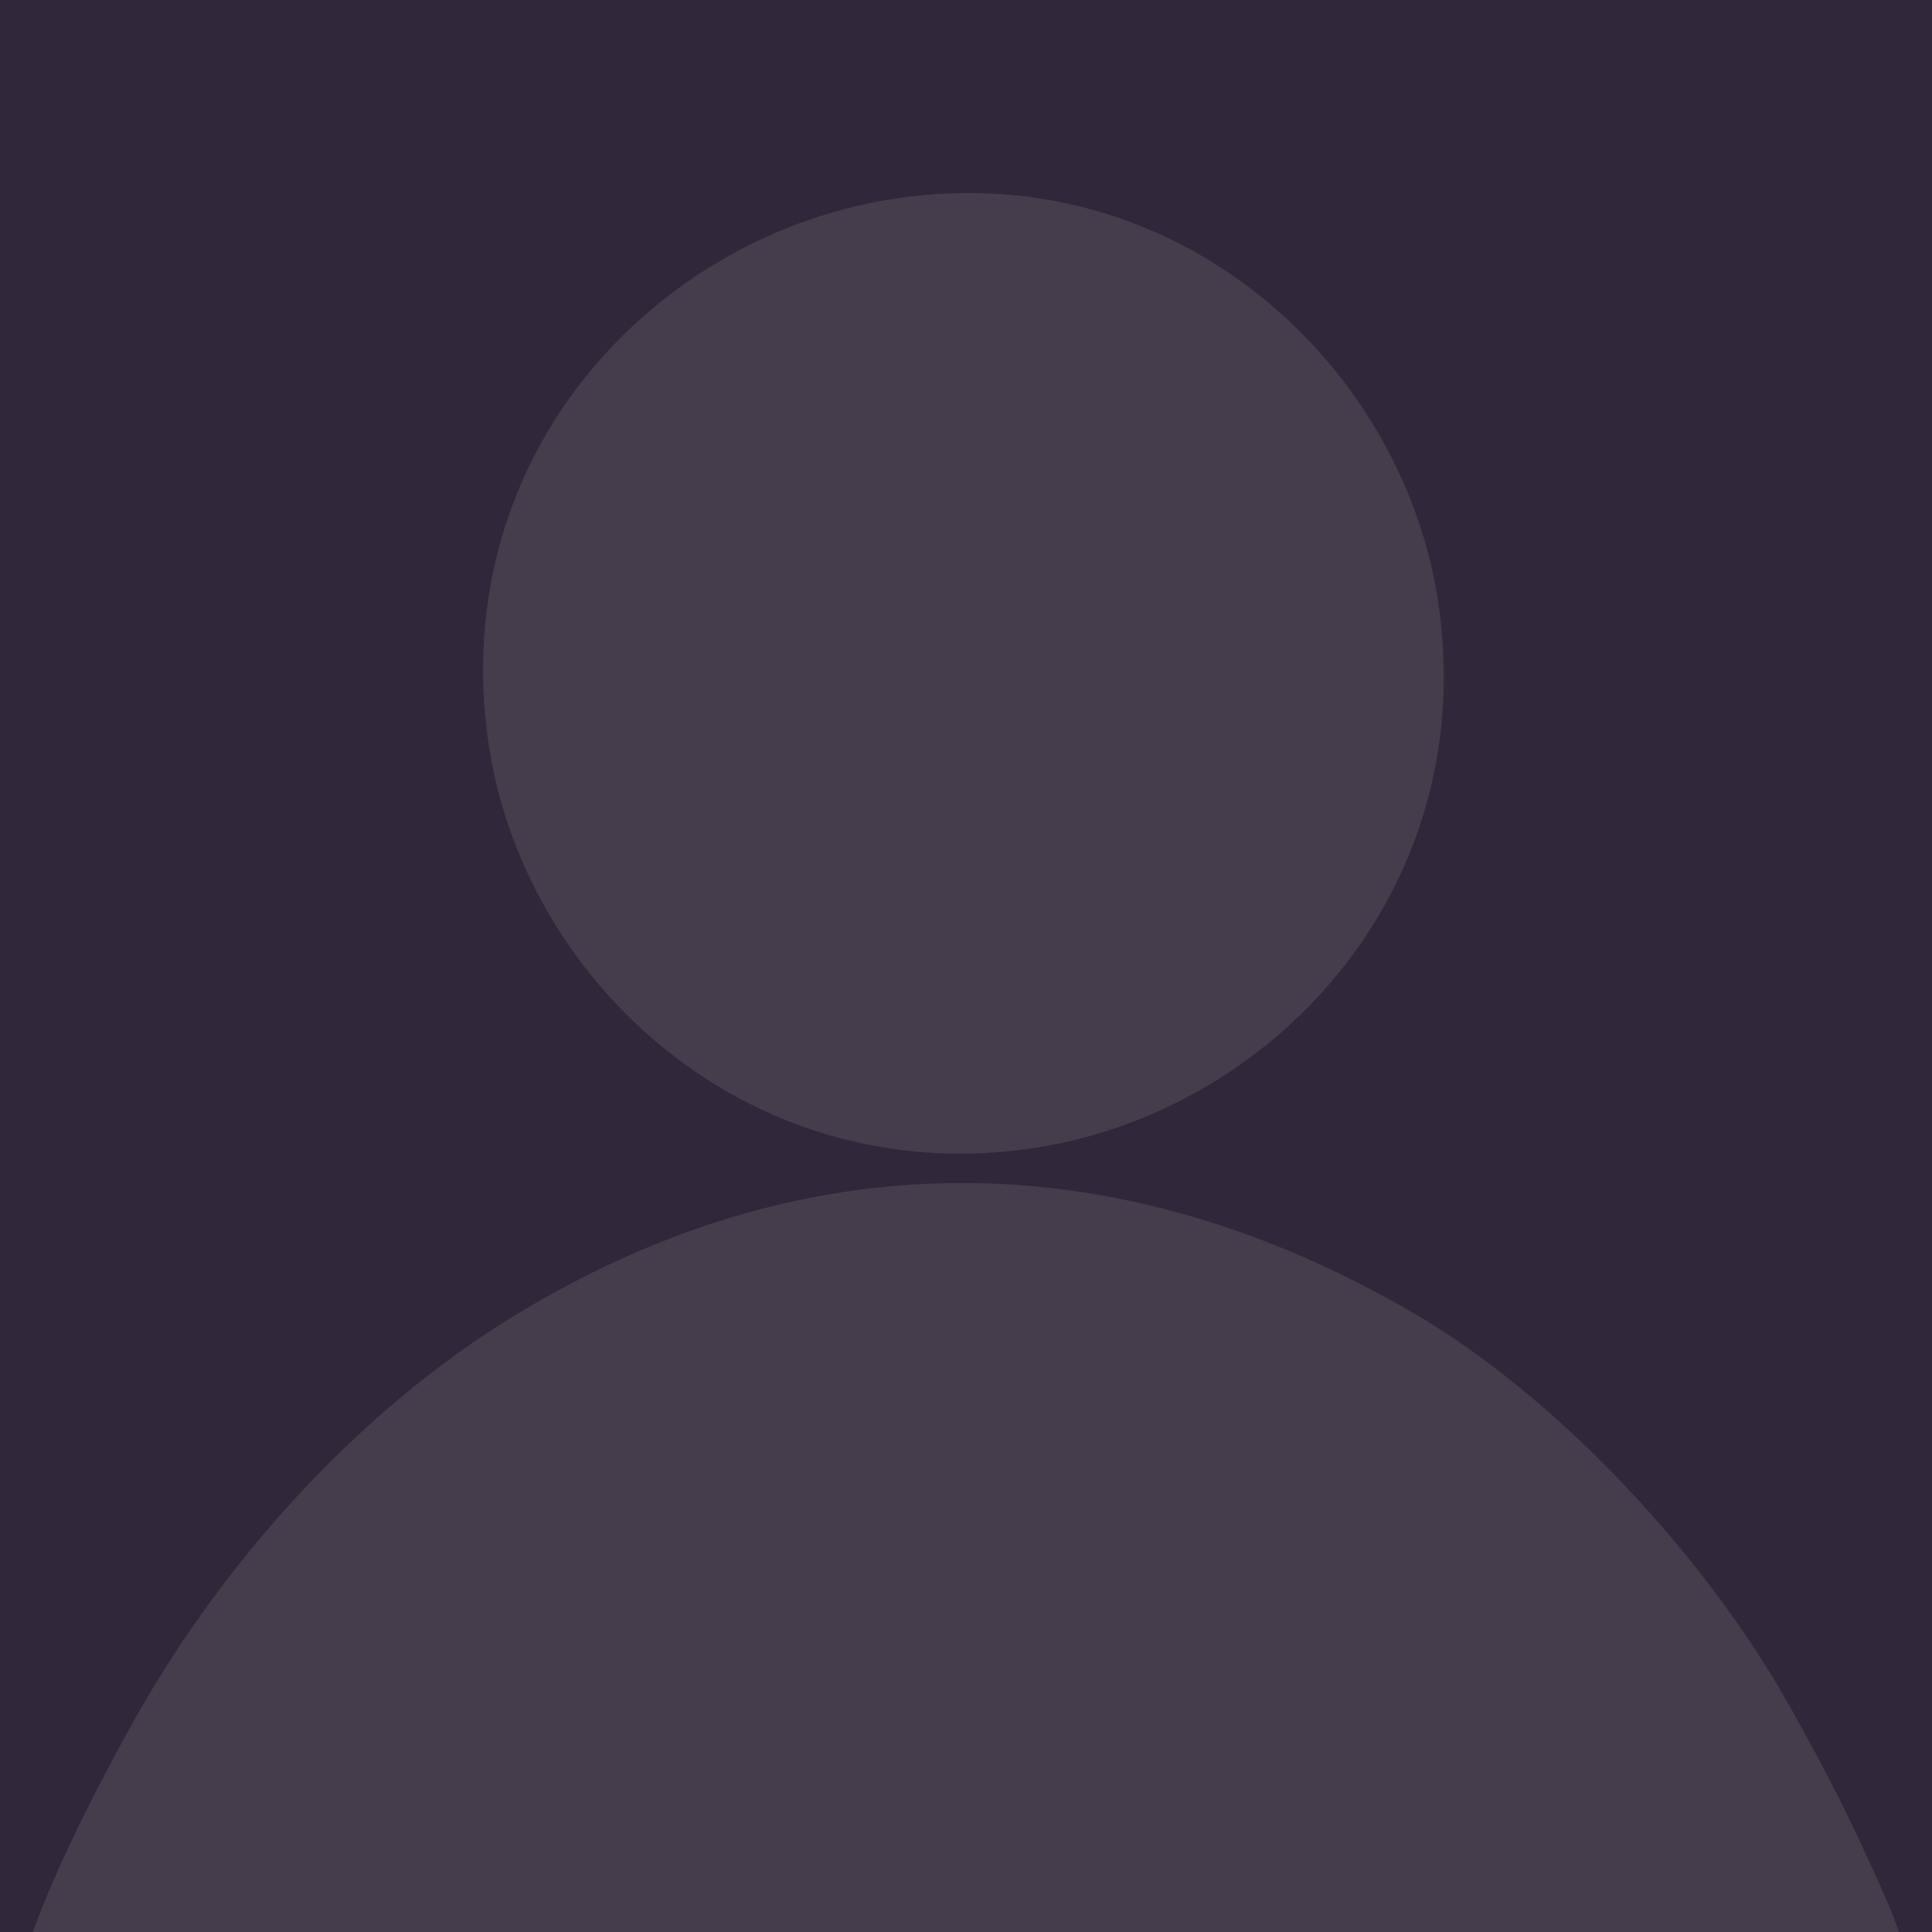 <?xml version="1.0" encoding="utf-8"?>
<!-- Generator: Adobe Illustrator 15.0.0, SVG Export Plug-In . SVG Version: 6.00 Build 0)  -->
<!DOCTYPE svg PUBLIC "-//W3C//DTD SVG 1.1//EN" "http://www.w3.org/Graphics/SVG/1.1/DTD/svg11.dtd">
<svg version="1.1" xmlns="http://www.w3.org/2000/svg" xmlns:xlink="http://www.w3.org/1999/xlink" x="0px" y="0px" width="100px"
	 height="100px" viewBox="0 0 100 100" enable-background="new 0 0 100 100" xml:space="preserve">
<g id="primary">
	<rect fill="#30273A" width="100" height="100"/>
</g>
<g id="secondary">
	<path fill="#453D4C" d="M46.457,10.259c-12.491,1.829-23.294,13.197-21.189,28.095c1.751,12.399,13.43,23.203,28.072,21.095
		c12.42-1.788,23.204-13.271,21.135-28.061C72.738,19.001,61.08,8.12,46.457,10.259 M98.289,100
		c-0.337-1.025-1.014-2.533-2.125-4.91c-1.114-2.384-2.303-4.574-3.486-6.697C88.426,80.764,80.789,72.4,73.104,67.93
		c-14.85-8.636-31.02-9.285-46.515,0.19c-7.962,4.869-14.853,12.5-19.455,20.585C5.589,91.418,3.082,96.174,1.698,100H98.289z"/>
</g>
</svg>
